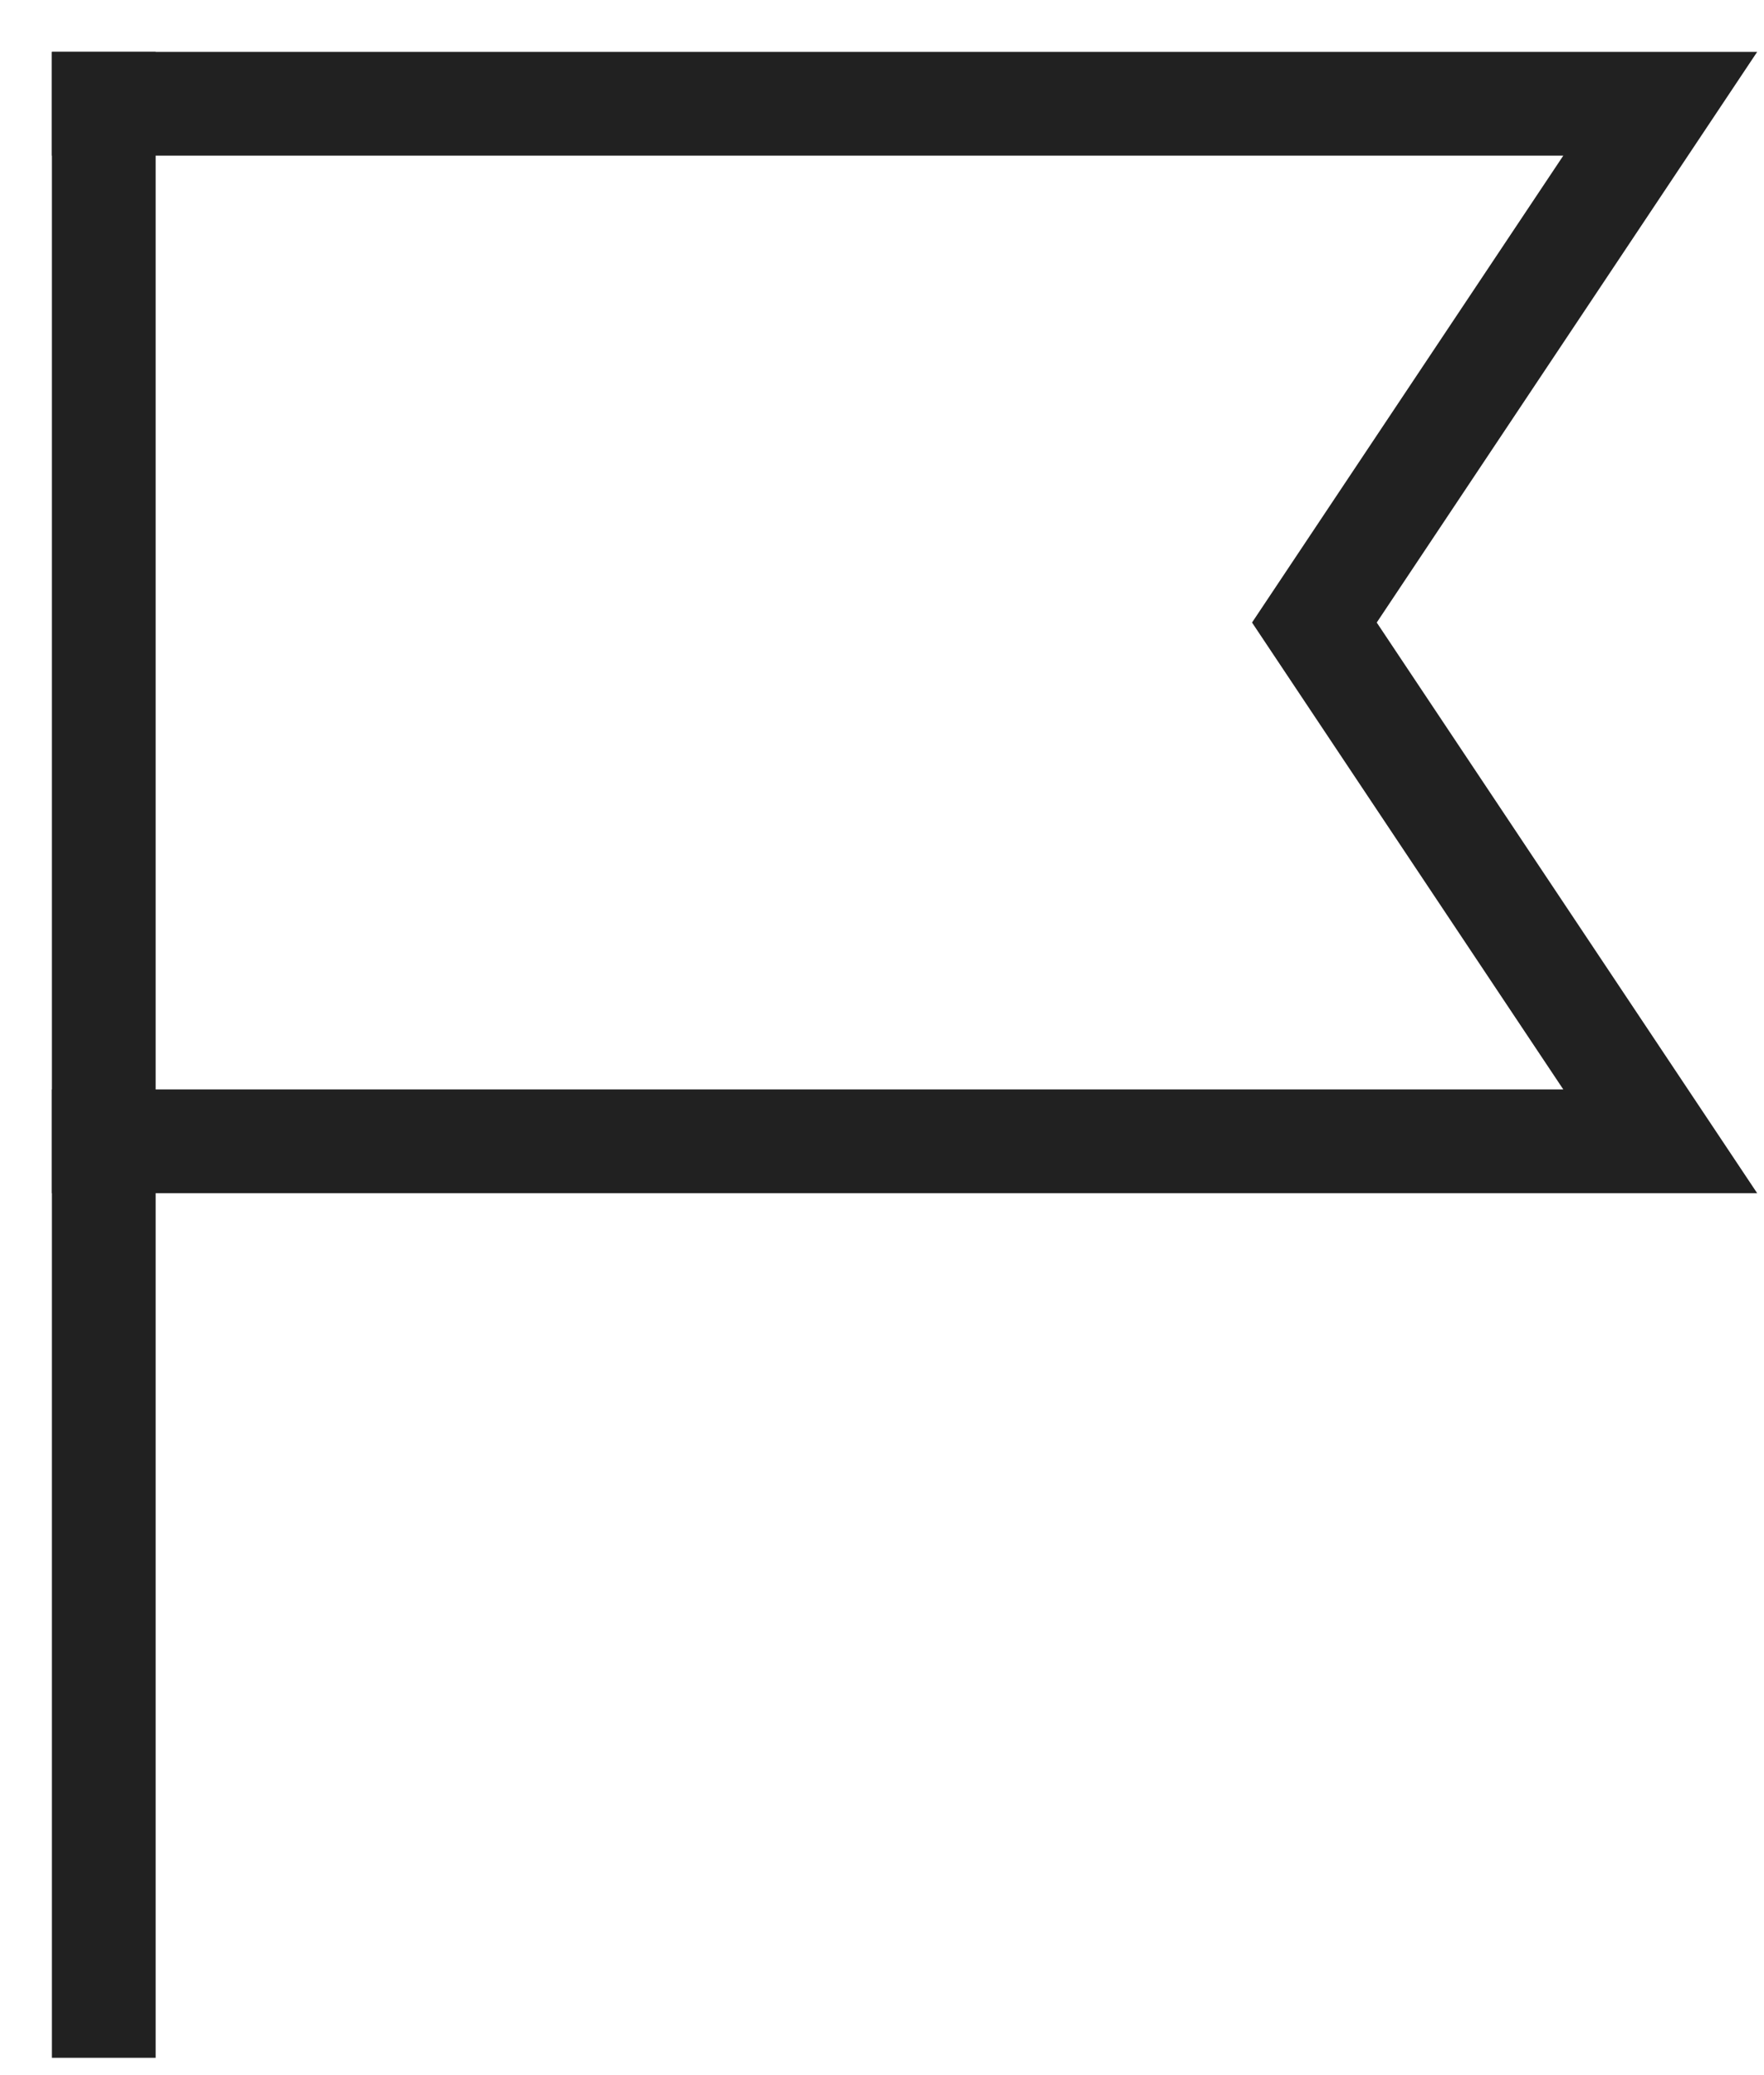 <svg width="17" height="20" viewBox="0 0 17 20" fill="none" xmlns="http://www.w3.org/2000/svg">
<path d="M1 1H16L12.667 6L16 11H1" stroke="#212121" stroke-miterlimit="10" stroke-linecap="square"/>
<path d="M1 1V19.333" stroke="#212121" stroke-miterlimit="10" stroke-linecap="square"/>
</svg>
